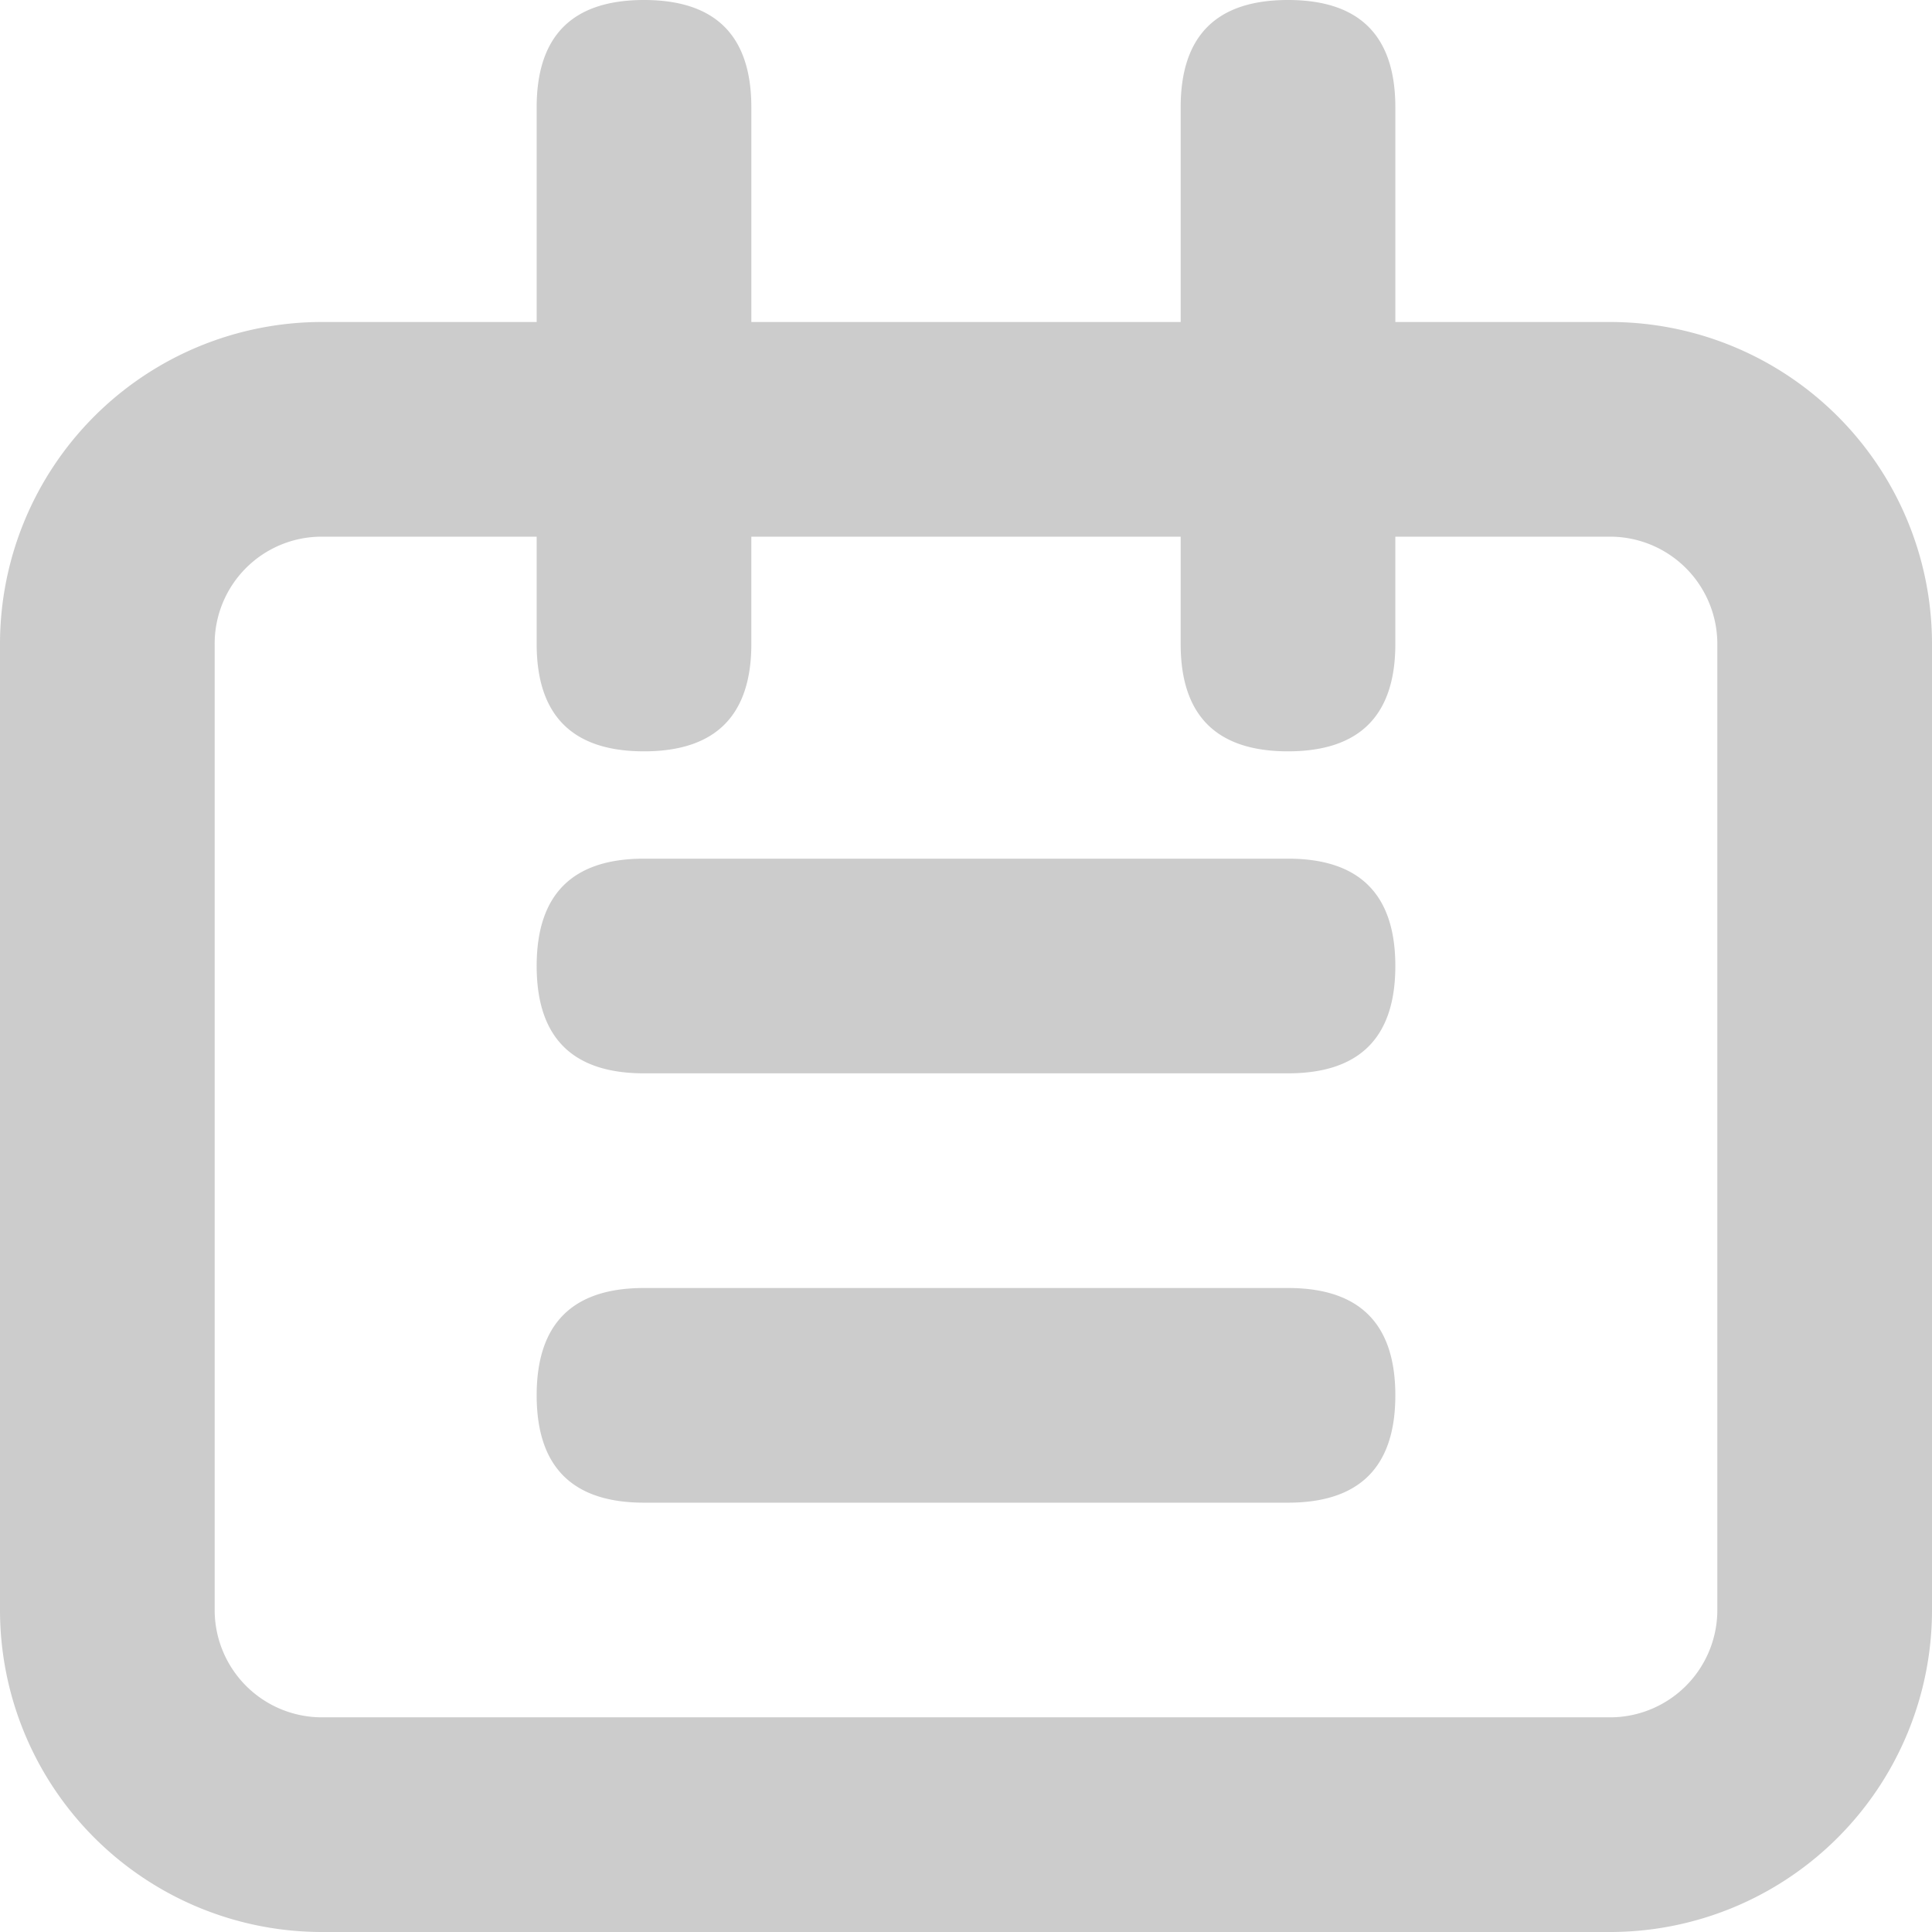 <?xml version="1.0" standalone="no"?><!DOCTYPE svg PUBLIC "-//W3C//DTD SVG 1.1//EN" "http://www.w3.org/Graphics/SVG/1.1/DTD/svg11.dtd"><svg t="1593415053973" class="icon" viewBox="0 0 1024 1024" version="1.1" xmlns="http://www.w3.org/2000/svg" p-id="2375" xmlns:xlink="http://www.w3.org/1999/xlink" width="200" height="200"><defs><style type="text/css"></style></defs><path d="M853.333 1024H170.667a170.667 170.667 0 0 1-170.667-170.667V341.333a170.667 170.667 0 0 1 170.667-170.667h113.778V56.889c0-37.945 18.944-56.889 56.889-56.889s56.889 18.944 56.889 56.889v113.778h227.556V56.889c0-37.945 18.944-56.889 56.889-56.889s56.889 18.944 56.889 56.889v113.778h113.778a170.667 170.667 0 0 1 170.667 170.667v512a170.667 170.667 0 0 1-170.667 170.667z m56.889-682.667a56.889 56.889 0 0 0-56.889-56.889h-113.778v56.889c0 37.888-18.944 56.889-56.889 56.889s-56.889-19.001-56.889-56.889V284.444H398.222v56.889c0 37.888-18.944 56.889-56.889 56.889s-56.889-19.001-56.889-56.889V284.444H170.667a56.718 56.718 0 0 0-56.889 56.889v512a56.889 56.889 0 0 0 56.889 56.889h682.667a56.889 56.889 0 0 0 56.889-56.889V341.333z m-227.556 455.111H341.333c-37.945 0-56.889-18.944-56.889-56.889s18.944-56.889 56.889-56.889h341.333c37.945 0 56.889 18.944 56.889 56.889s-18.944 56.889-56.889 56.889z m0-227.556H341.333c-37.945 0-56.889-18.944-56.889-56.889s18.944-56.889 56.889-56.889h341.333c37.945 0 56.889 18.944 56.889 56.889s-18.944 56.889-56.889 56.889z" fill="#CCCCCC" p-id="2376"></path></svg>
